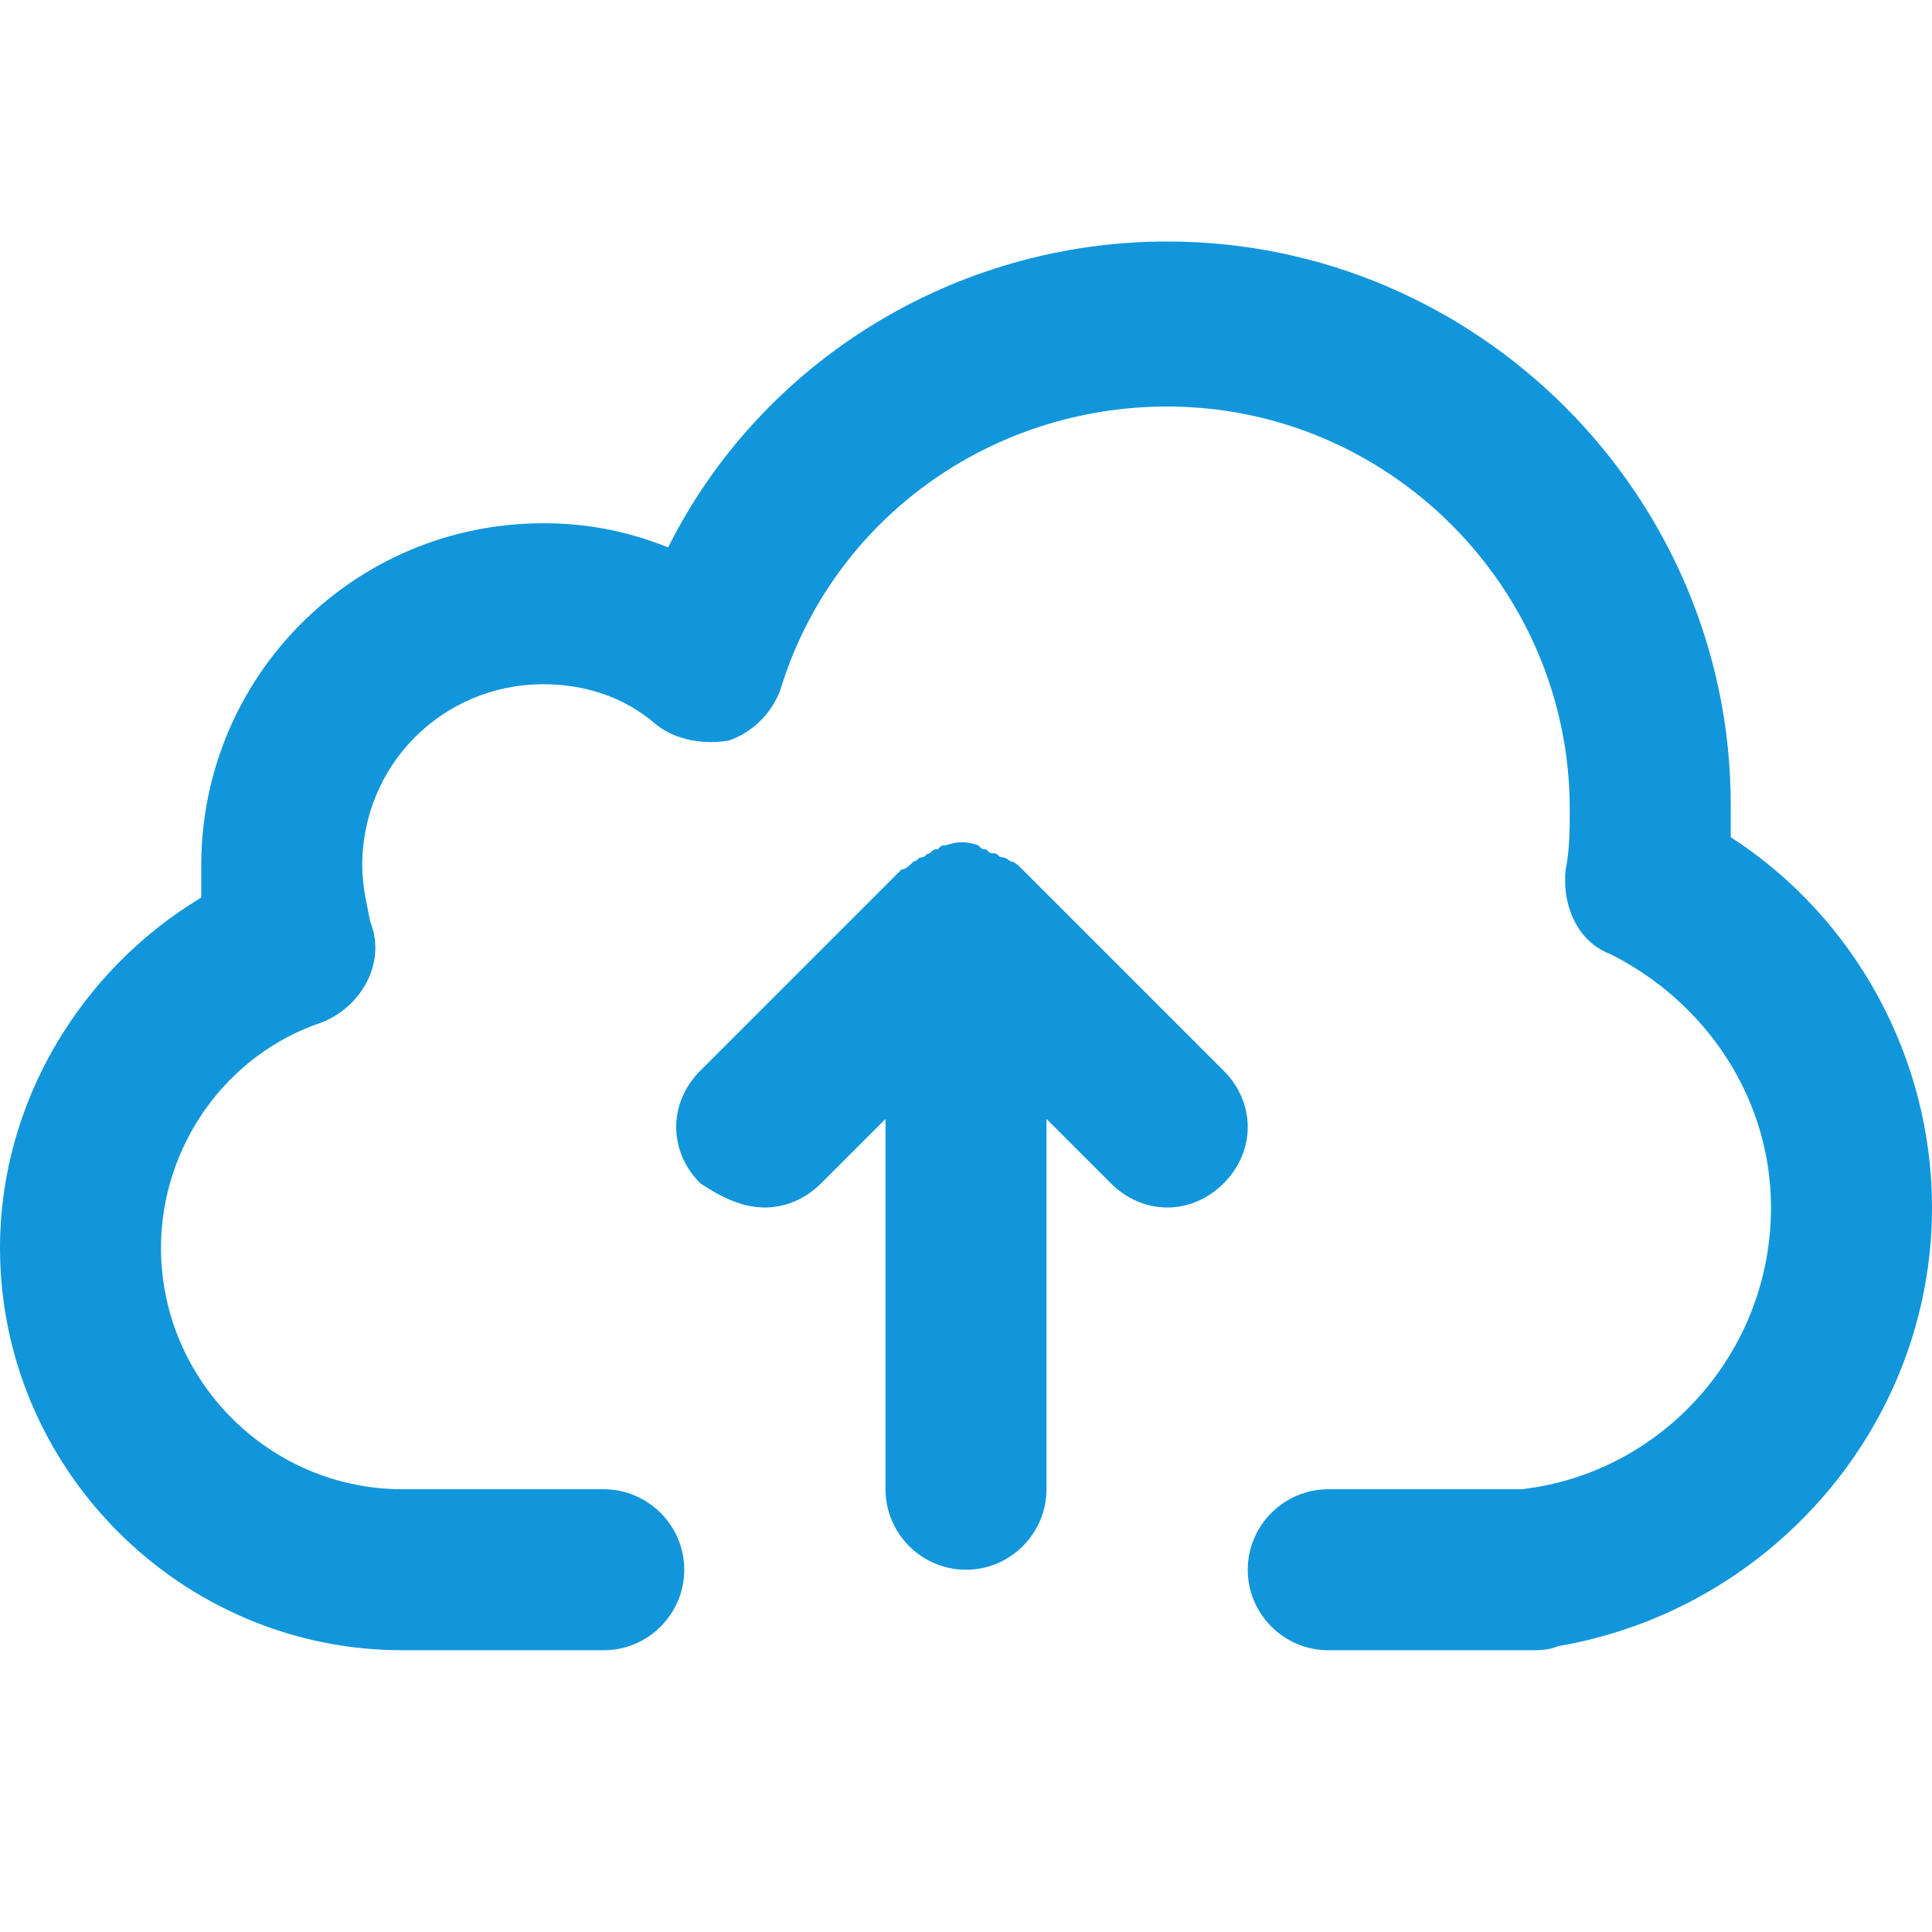 <?xml version="1.0" standalone="no"?><!DOCTYPE svg PUBLIC "-//W3C//DTD SVG 1.1//EN" "http://www.w3.org/Graphics/SVG/1.1/DTD/svg11.dtd"><svg t="1685954493247" class="icon" viewBox="0 0 1024 1024" version="1.1" xmlns="http://www.w3.org/2000/svg" p-id="7198" xmlns:xlink="http://www.w3.org/1999/xlink" width="64" height="64"><path d="M917.333 443.733V426.667c0-164.267-134.4-298.667-298.667-298.667-113.067 0-215.467 64-264.533 162.133-21.333-8.533-42.667-12.8-66.133-12.8C187.733 277.333 106.667 358.4 106.667 458.667v17.067c-64 38.4-106.667 108.8-106.667 185.6 0 117.333 96 213.333 213.333 213.333h106.667c23.467 0 42.667-19.2 42.667-42.667s-19.2-42.667-42.667-42.667h-106.667c-70.4 0-128-57.6-128-128 0-53.333 34.133-102.4 85.333-119.467 21.333-8.533 34.133-32 25.6-53.333-2.133-10.667-4.267-19.2-4.267-29.867C192 405.333 234.667 362.667 288 362.667c21.333 0 42.667 6.4 59.733 21.333 10.667 8.533 25.6 10.667 38.4 8.533 12.8-4.267 23.467-14.933 27.733-27.733 27.733-89.6 110.933-149.333 204.8-149.333 117.333 0 213.333 96 213.333 213.333 0 10.667 0 21.333-2.133 32-2.133 19.2 6.4 38.4 23.467 44.8 51.2 25.6 85.333 76.8 85.333 134.4 0 76.8-57.6 140.8-132.267 149.333H704c-23.467 0-42.667 19.2-42.667 42.667s19.2 42.667 42.667 42.667h106.667c4.267 0 10.667 0 14.933-2.133C938.667 853.333 1024 755.2 1024 640c0-78.933-40.533-153.6-106.667-196.267" fill="#1296db" p-id="7199"></path><path d="M512 832c23.467 0 42.667-19.2 42.667-42.667v-196.267l34.133 34.133c8.533 8.533 19.2 12.8 29.867 12.8 10.667 0 21.333-4.267 29.867-12.8 17.067-17.067 17.067-42.667 0-59.733l-106.667-106.667c-2.133-2.133-4.267-4.267-6.4-4.267 0 0-2.133-2.133-4.267-2.133s-2.133-2.133-4.267-2.133-2.133 0-4.267-2.133c-2.133 0-2.133 0-4.267-2.133-6.4-2.133-10.667-2.133-17.067 0-2.133 0-2.133 0-4.267 2.133-2.133 0-2.133 0-4.267 2.133-2.133 0-2.133 2.133-4.267 2.133s-2.133 2.133-4.267 2.133c-2.133 2.133-4.267 4.267-6.4 4.267l-106.667 106.667c-17.067 17.067-17.067 42.667 0 59.733 12.8 8.533 23.467 12.8 34.133 12.8s21.333-4.267 29.867-12.8l34.133-34.133V789.333c0 23.467 19.2 42.667 42.667 42.667" fill="#1296db" p-id="7200"></path></svg>